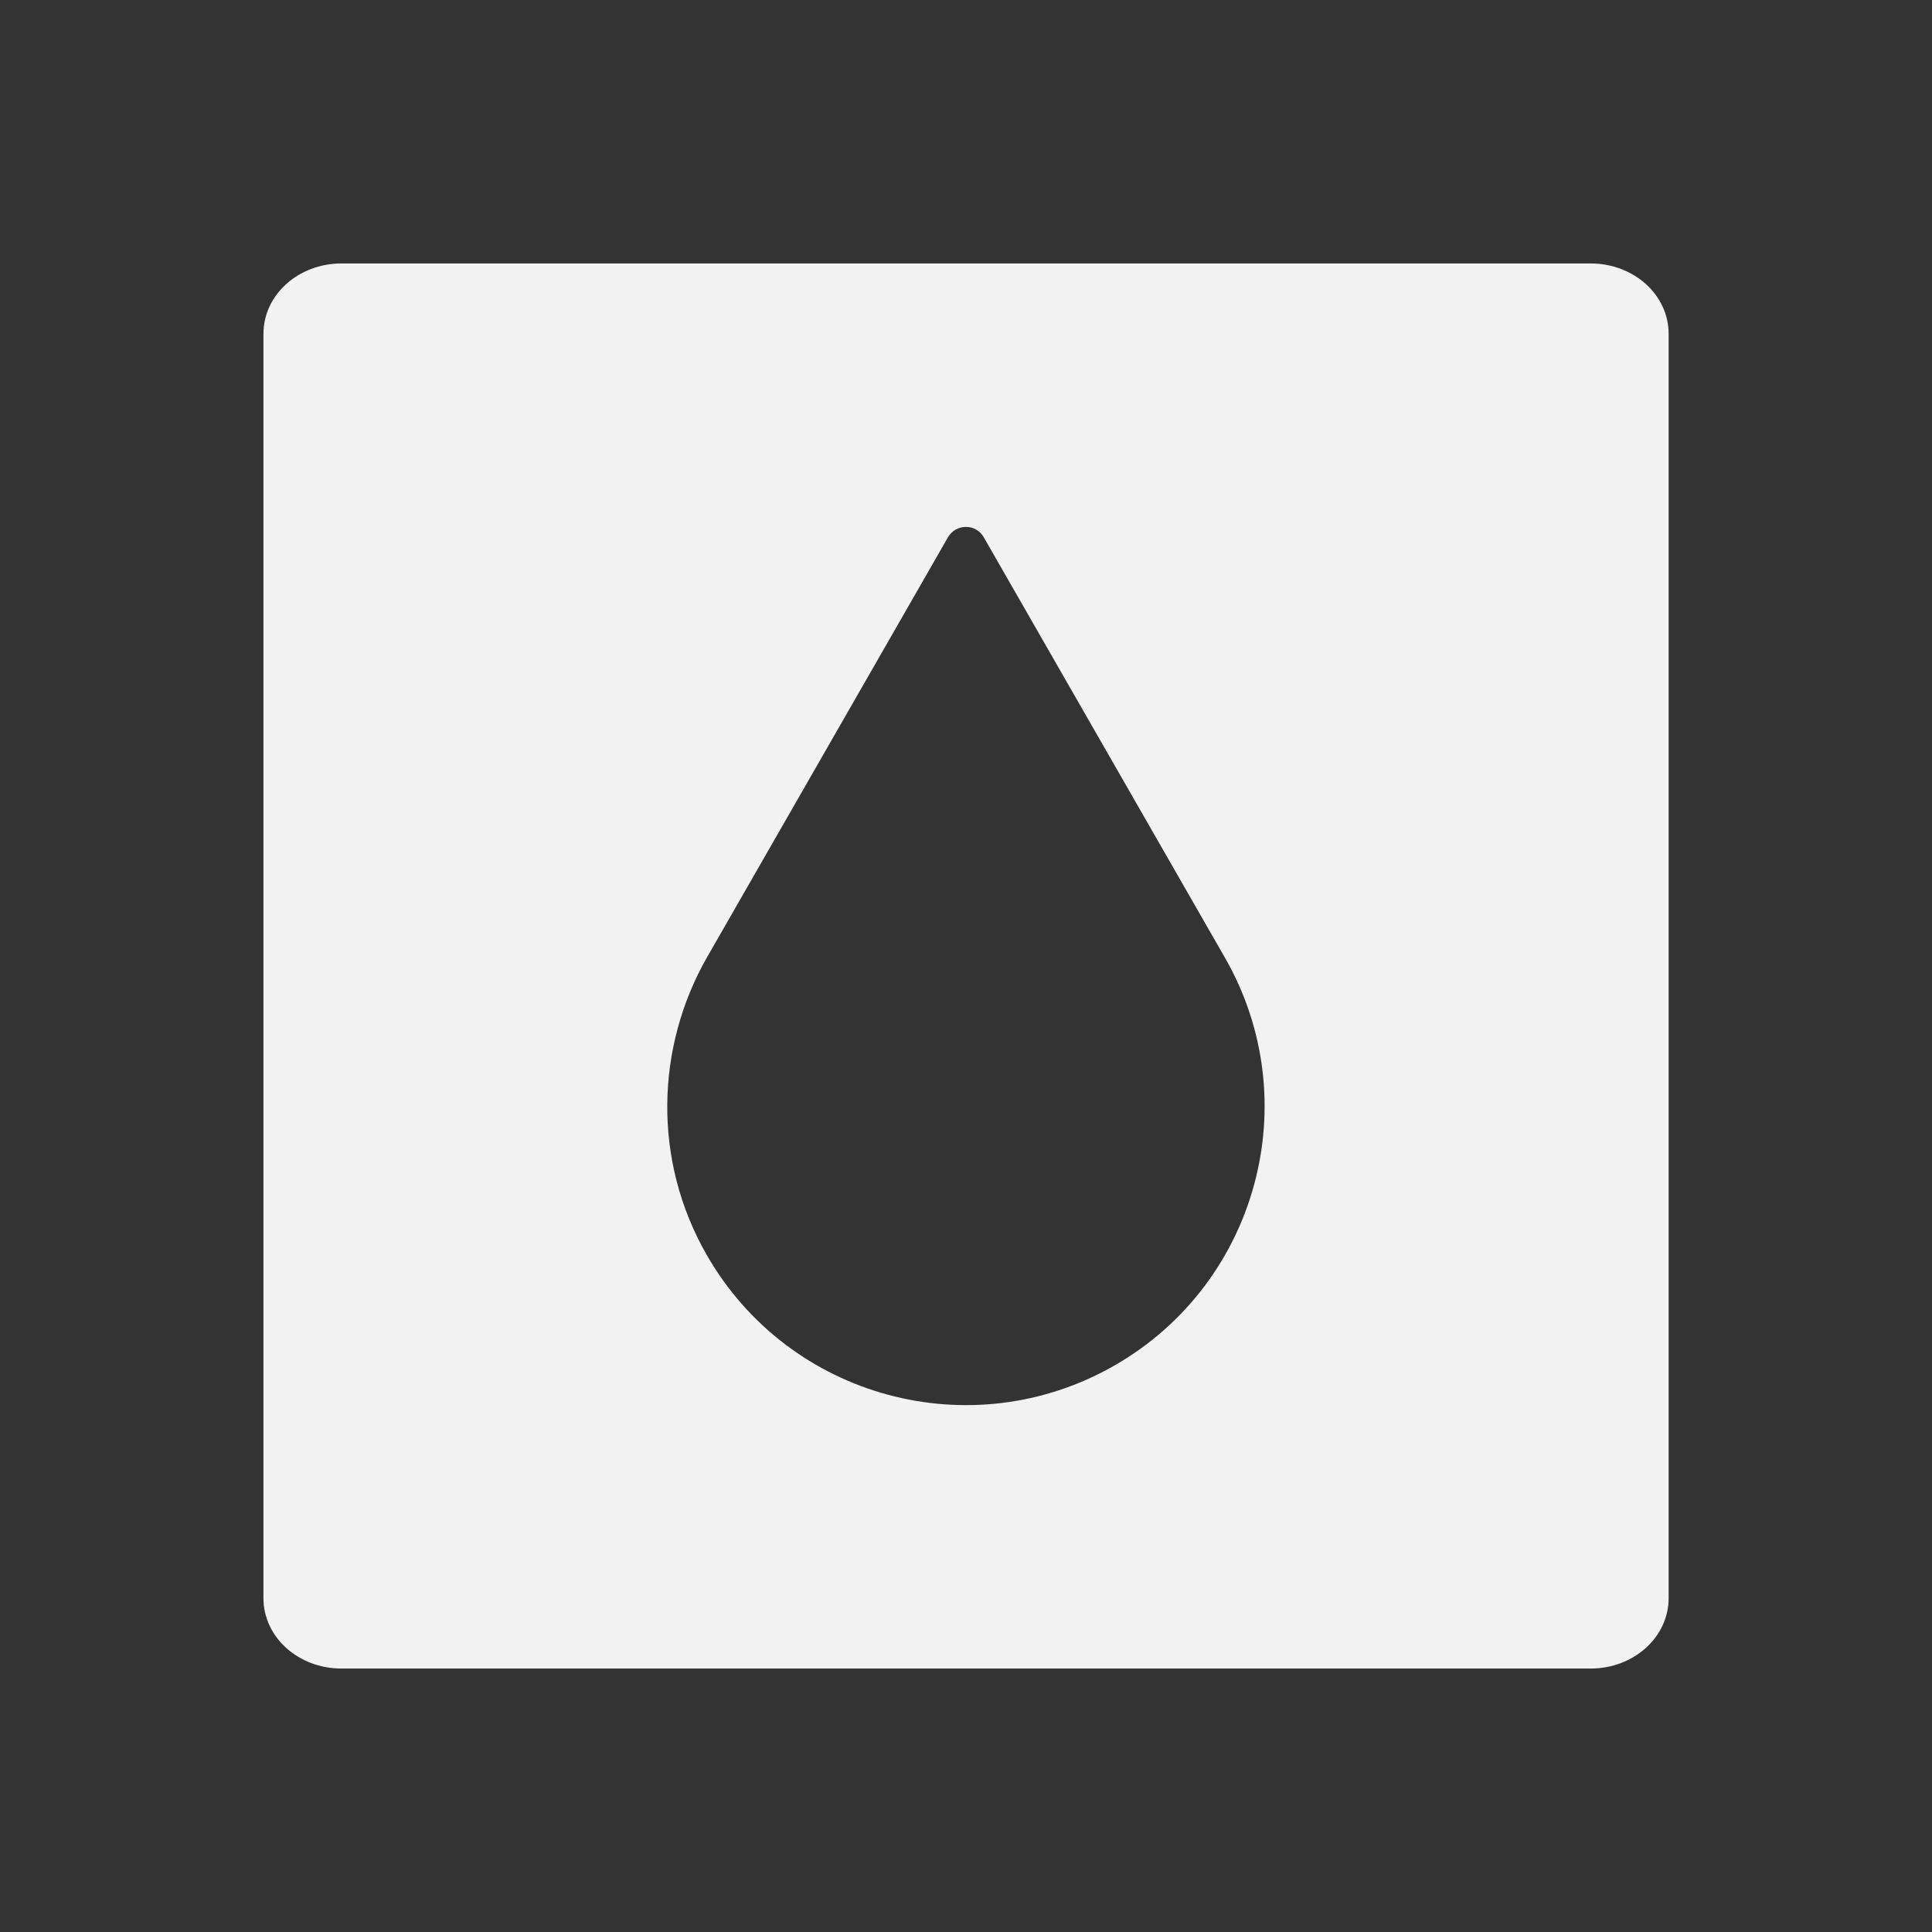 <svg viewBox="0 0 22 22" xmlns="http://www.w3.org/2000/svg"><rect x="0" y="0" width="22" height="22" fill="#333333" stroke="none"/><path d="m3.889 3c-.492 0-.889.358-.889.801v14.398c0 .443.396.801.889.801h14.223c.492 0 .889-.358.889-.801v-14.398c0-.443-.396-.801-.889-.801zm7.111 3c .08 0 .158.04.203.119l2.746 4.787c.934 1.629.372 3.708-1.258 4.643-1.629.934-3.708.372-4.643-1.258-.622-1.084-.577-2.372 0-3.385l2.746-4.787c.045-.079.125-.119.205-.119z" fill="#f2f2f2"/></svg>